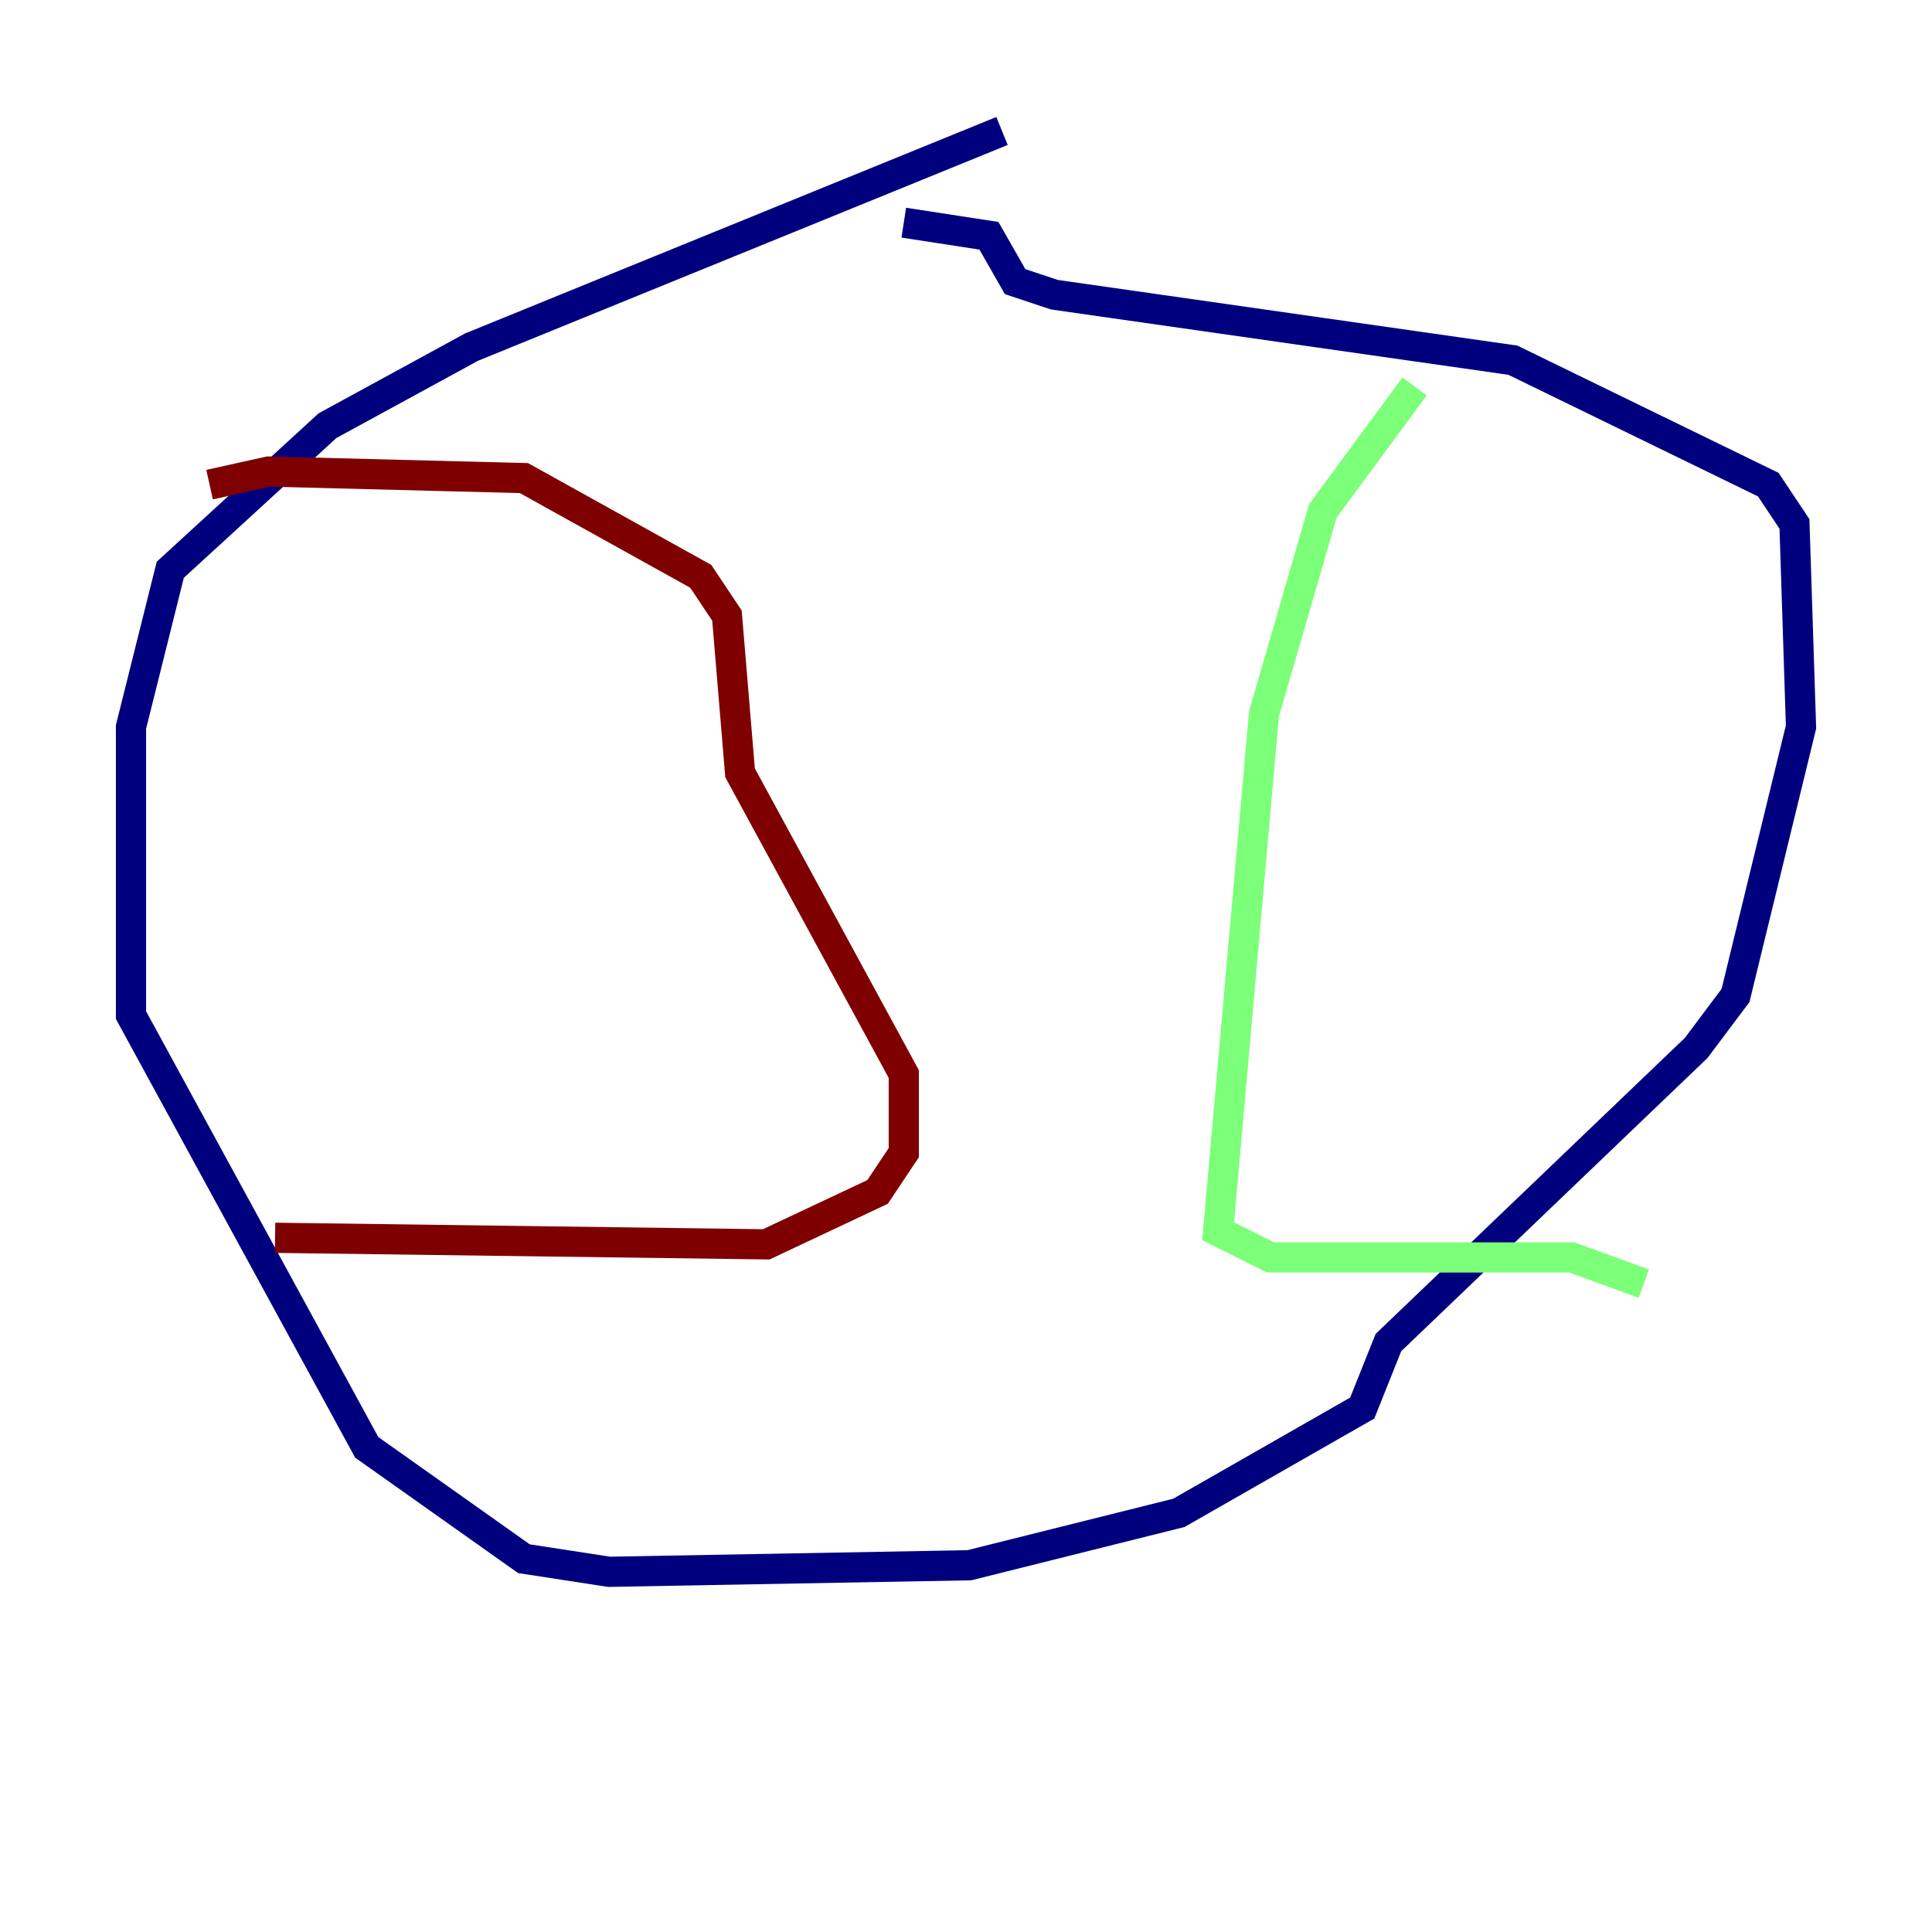 <?xml version="1.0" encoding="utf-8" ?>
<svg baseProfile="tiny" height="128" version="1.2" viewBox="0,0,128,128" width="128" xmlns="http://www.w3.org/2000/svg" xmlns:ev="http://www.w3.org/2001/xml-events" xmlns:xlink="http://www.w3.org/1999/xlink"><defs /><polyline fill="none" points="66.386,8.678 31.241,22.997 21.695,28.203 11.281,37.749 8.678,48.163 8.678,67.254 24.298,95.891 34.712,103.268 40.352,104.136 64.217,103.702 78.102,100.231 90.251,93.288 91.986,88.949 112.38,69.424 114.983,65.953 119.322,48.163 118.888,34.712 117.153,32.108 100.231,23.864 69.858,19.525 67.254,18.658 65.519,15.62 59.878,14.752" stroke="#00007f" stroke-width="2" /><polyline fill="none" points="93.722,25.6 87.647,33.844 83.742,47.295 80.705,81.573 84.176,83.308 104.136,83.308 108.909,85.044" stroke="#7cff79" stroke-width="2" /><polyline fill="none" points="13.885,32.108 17.79,31.241 34.712,31.675 46.427,38.183 48.163,40.786 49.031,51.2 59.878,71.159 59.878,76.366 58.142,78.969 50.766,82.441 18.224,82.007" stroke="#7f0000" stroke-width="2" /></svg>